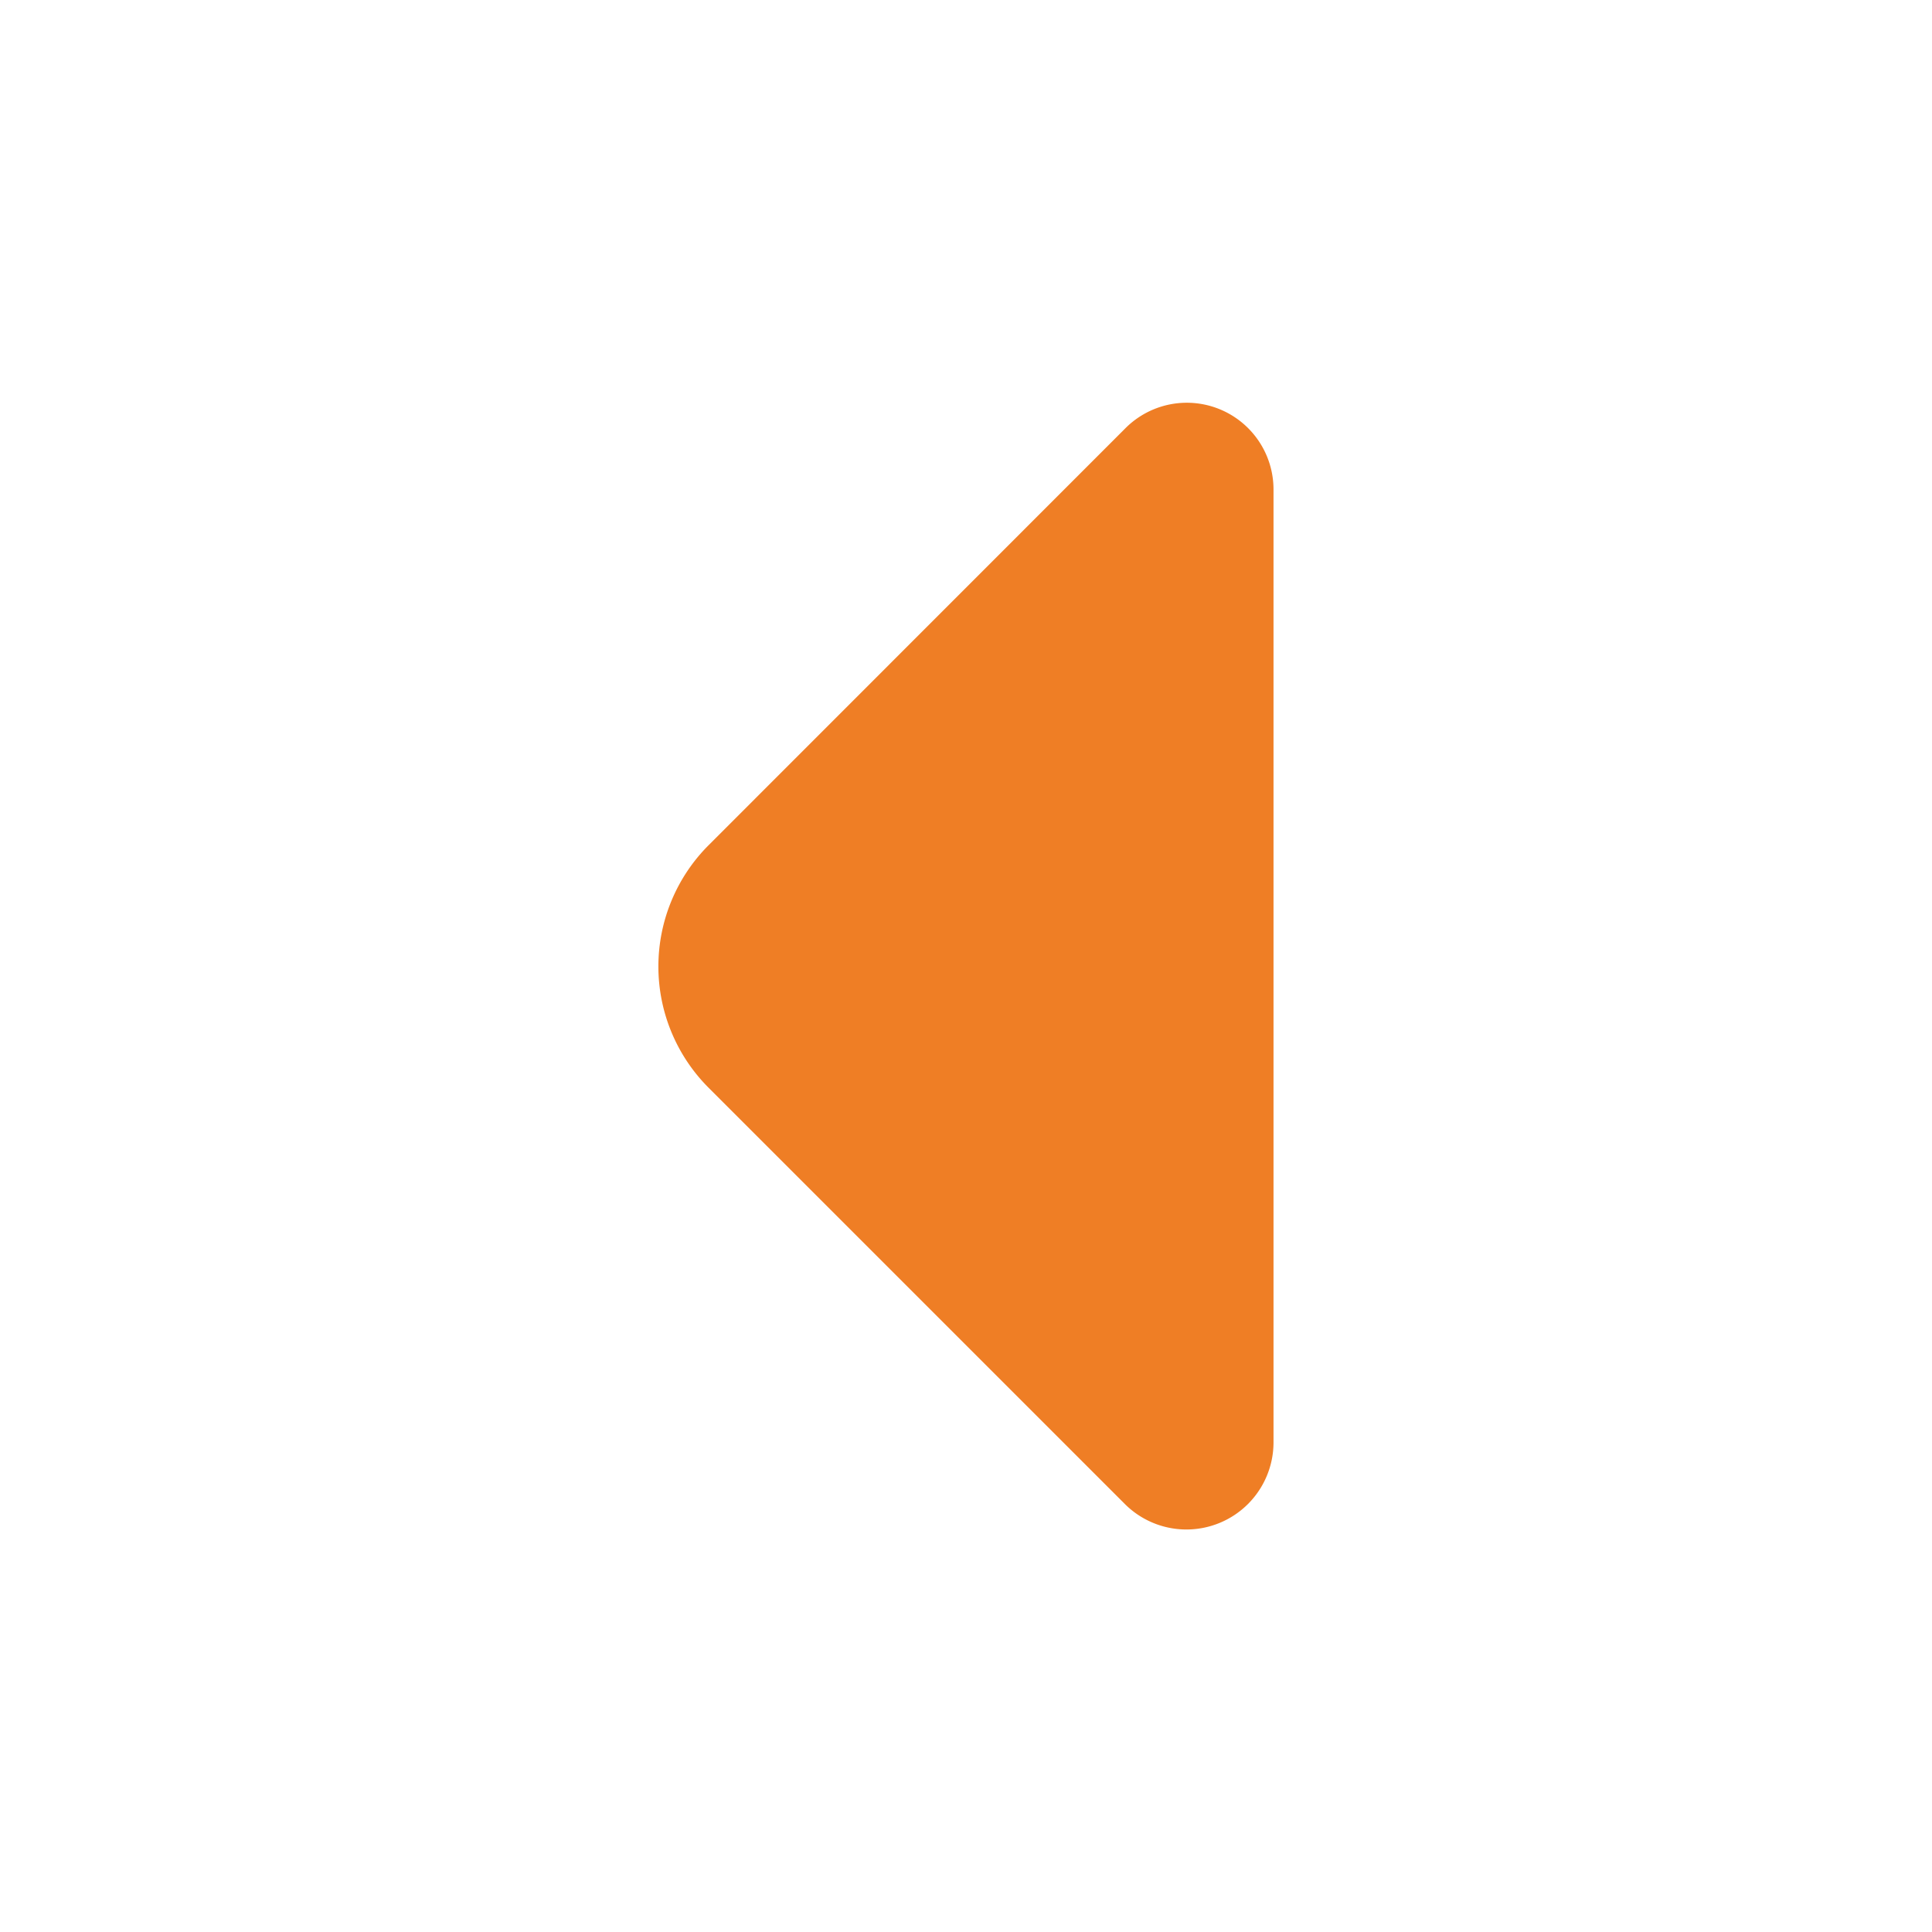 <svg xmlns="http://www.w3.org/2000/svg" width="24" height="24" viewBox="0 0 24 24">
  <g id="arrow-rightAr" transform="translate(24 24) rotate(180)">
    <g id="vuesax_bold_arrow-right" data-name="vuesax/bold/arrow-right">
      <g id="arrow-right">
        <path id="Vector" d="M7.02,5.492,5.05,3.522,1.84.312A1.082,1.082,0,0,0,0,1.082v11.84a1.077,1.077,0,0,0,1.84.76L7.02,8.5A2.131,2.131,0,0,0,7.02,5.492Z" transform="translate(8.18 4.998)" fill="#ef7e25"/>
        <path id="Vector-2" data-name="Vector" d="M0,0H24V24H0Z" transform="translate(24 24) rotate(180)" fill="none" opacity="0"/>
      </g>
    </g>
  </g>
</svg>
